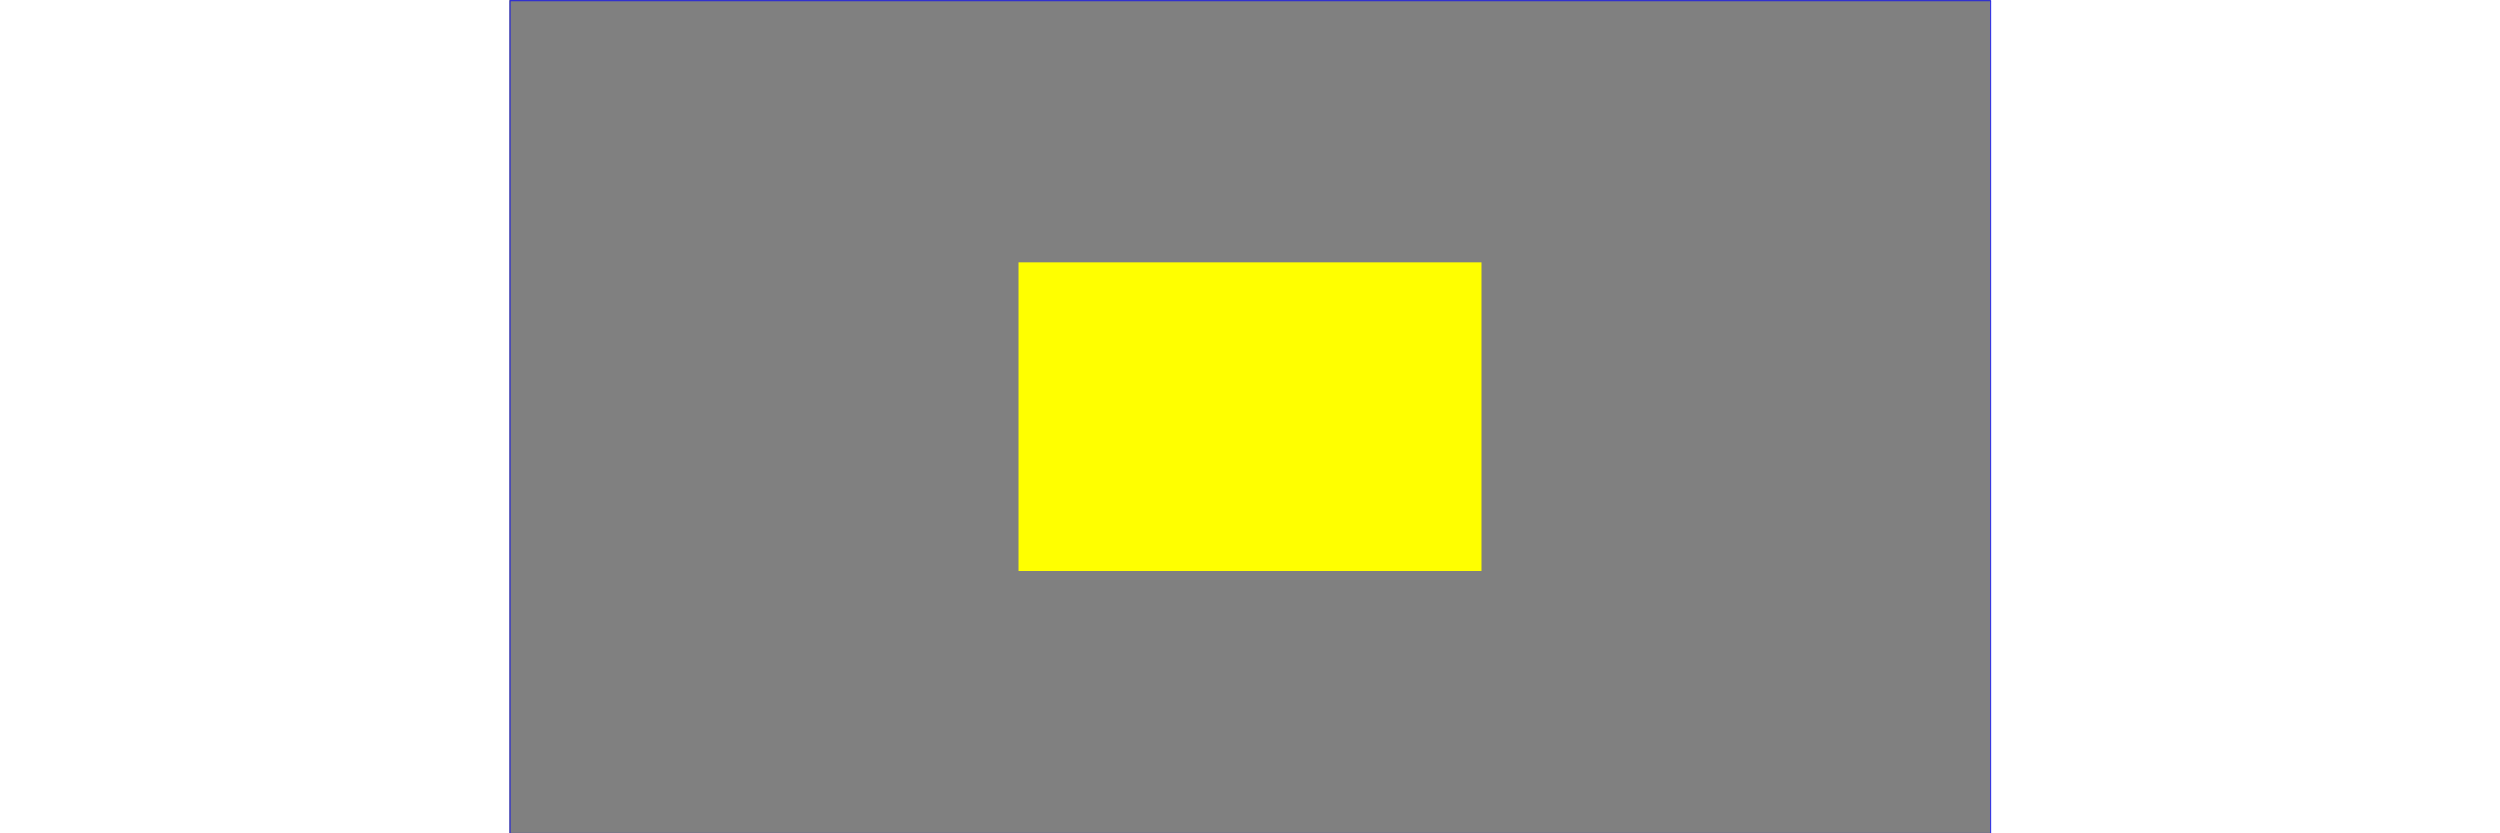 <?xml version="1.0" standalone="no"?>
<svg width="24cm" height="8cm" viewBox="0 0 1920 1080"
     xmlns="http://www.w3.org/2000/svg" version="1.1">
  <rect x="0" y="0" width="1920" height="1080" fill="#808080" stroke="none"/>
  <desc>Example rect01 - rectangle with sharp corners</desc>

  <!-- Show outline of viewport using 'rect' element -->
  <rect x="1" y="1" width="1919" height="1079"
        fill="none" stroke="blue" stroke-width="1"/>

  <rect x="660" y="340" width="600" height="400"
        fill="yellow" stroke="navy" stroke-width="0"  >
    <animate attributeName="fill" begin="0s" dur="10s"
        fill="freeze" from="red" to="blue" />
    </rect>
</svg>
